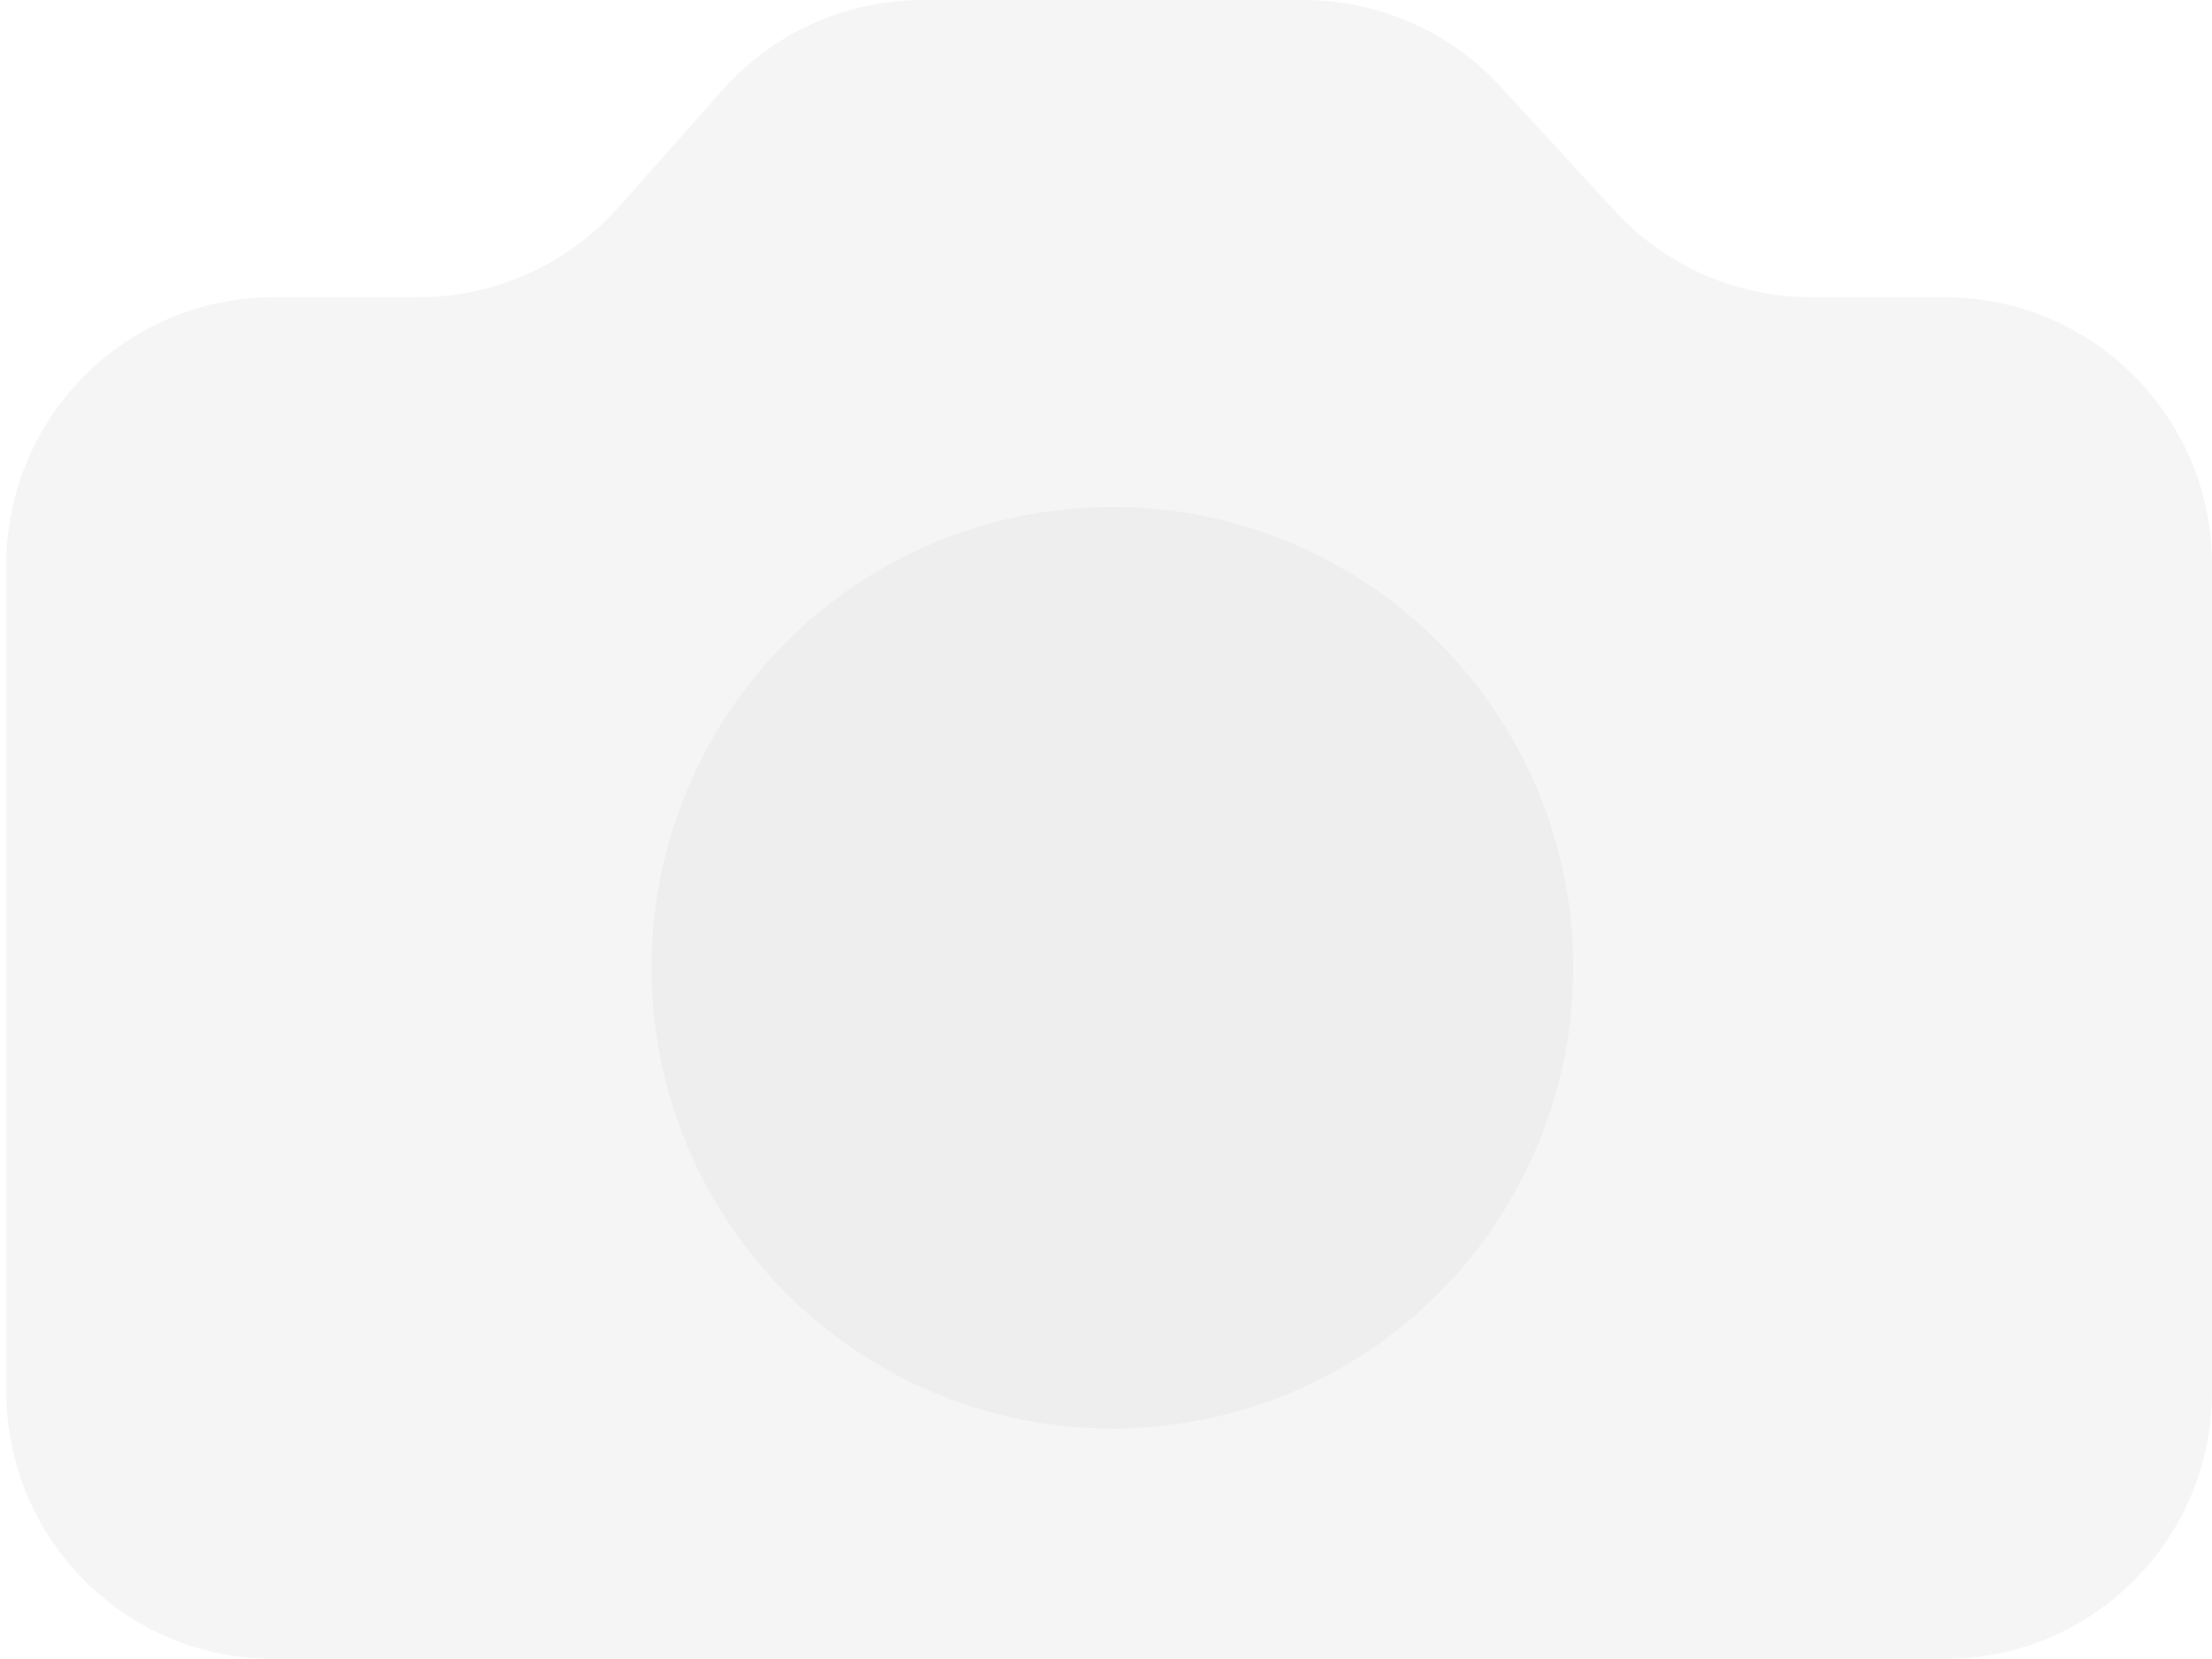 <svg width="24" height="18" viewBox="0 0 24 18" fill="none" xmlns="http://www.w3.org/2000/svg">
<path d="M0.069 6.125C0.069 4.524 1.368 3.225 2.969 3.225H4.54C5.369 3.225 6.159 2.87 6.709 2.25L7.84 0.976C8.39 0.355 9.18 0 10.009 0H14.143C14.954 0 15.729 0.34 16.278 0.937L17.52 2.288C18.069 2.885 18.843 3.225 19.655 3.225H21.1C22.702 3.225 24 4.524 24 6.125V15.1C24 16.702 22.702 18 21.1 18H2.969C1.368 18 0.069 16.702 0.069 15.1V6.125Z" fill="#D9D9D9" fill-opacity="0.25"/>
<circle cx="12.069" cy="10.5" r="5" fill="#D9D9D9" fill-opacity="0.25"/>
</svg>
